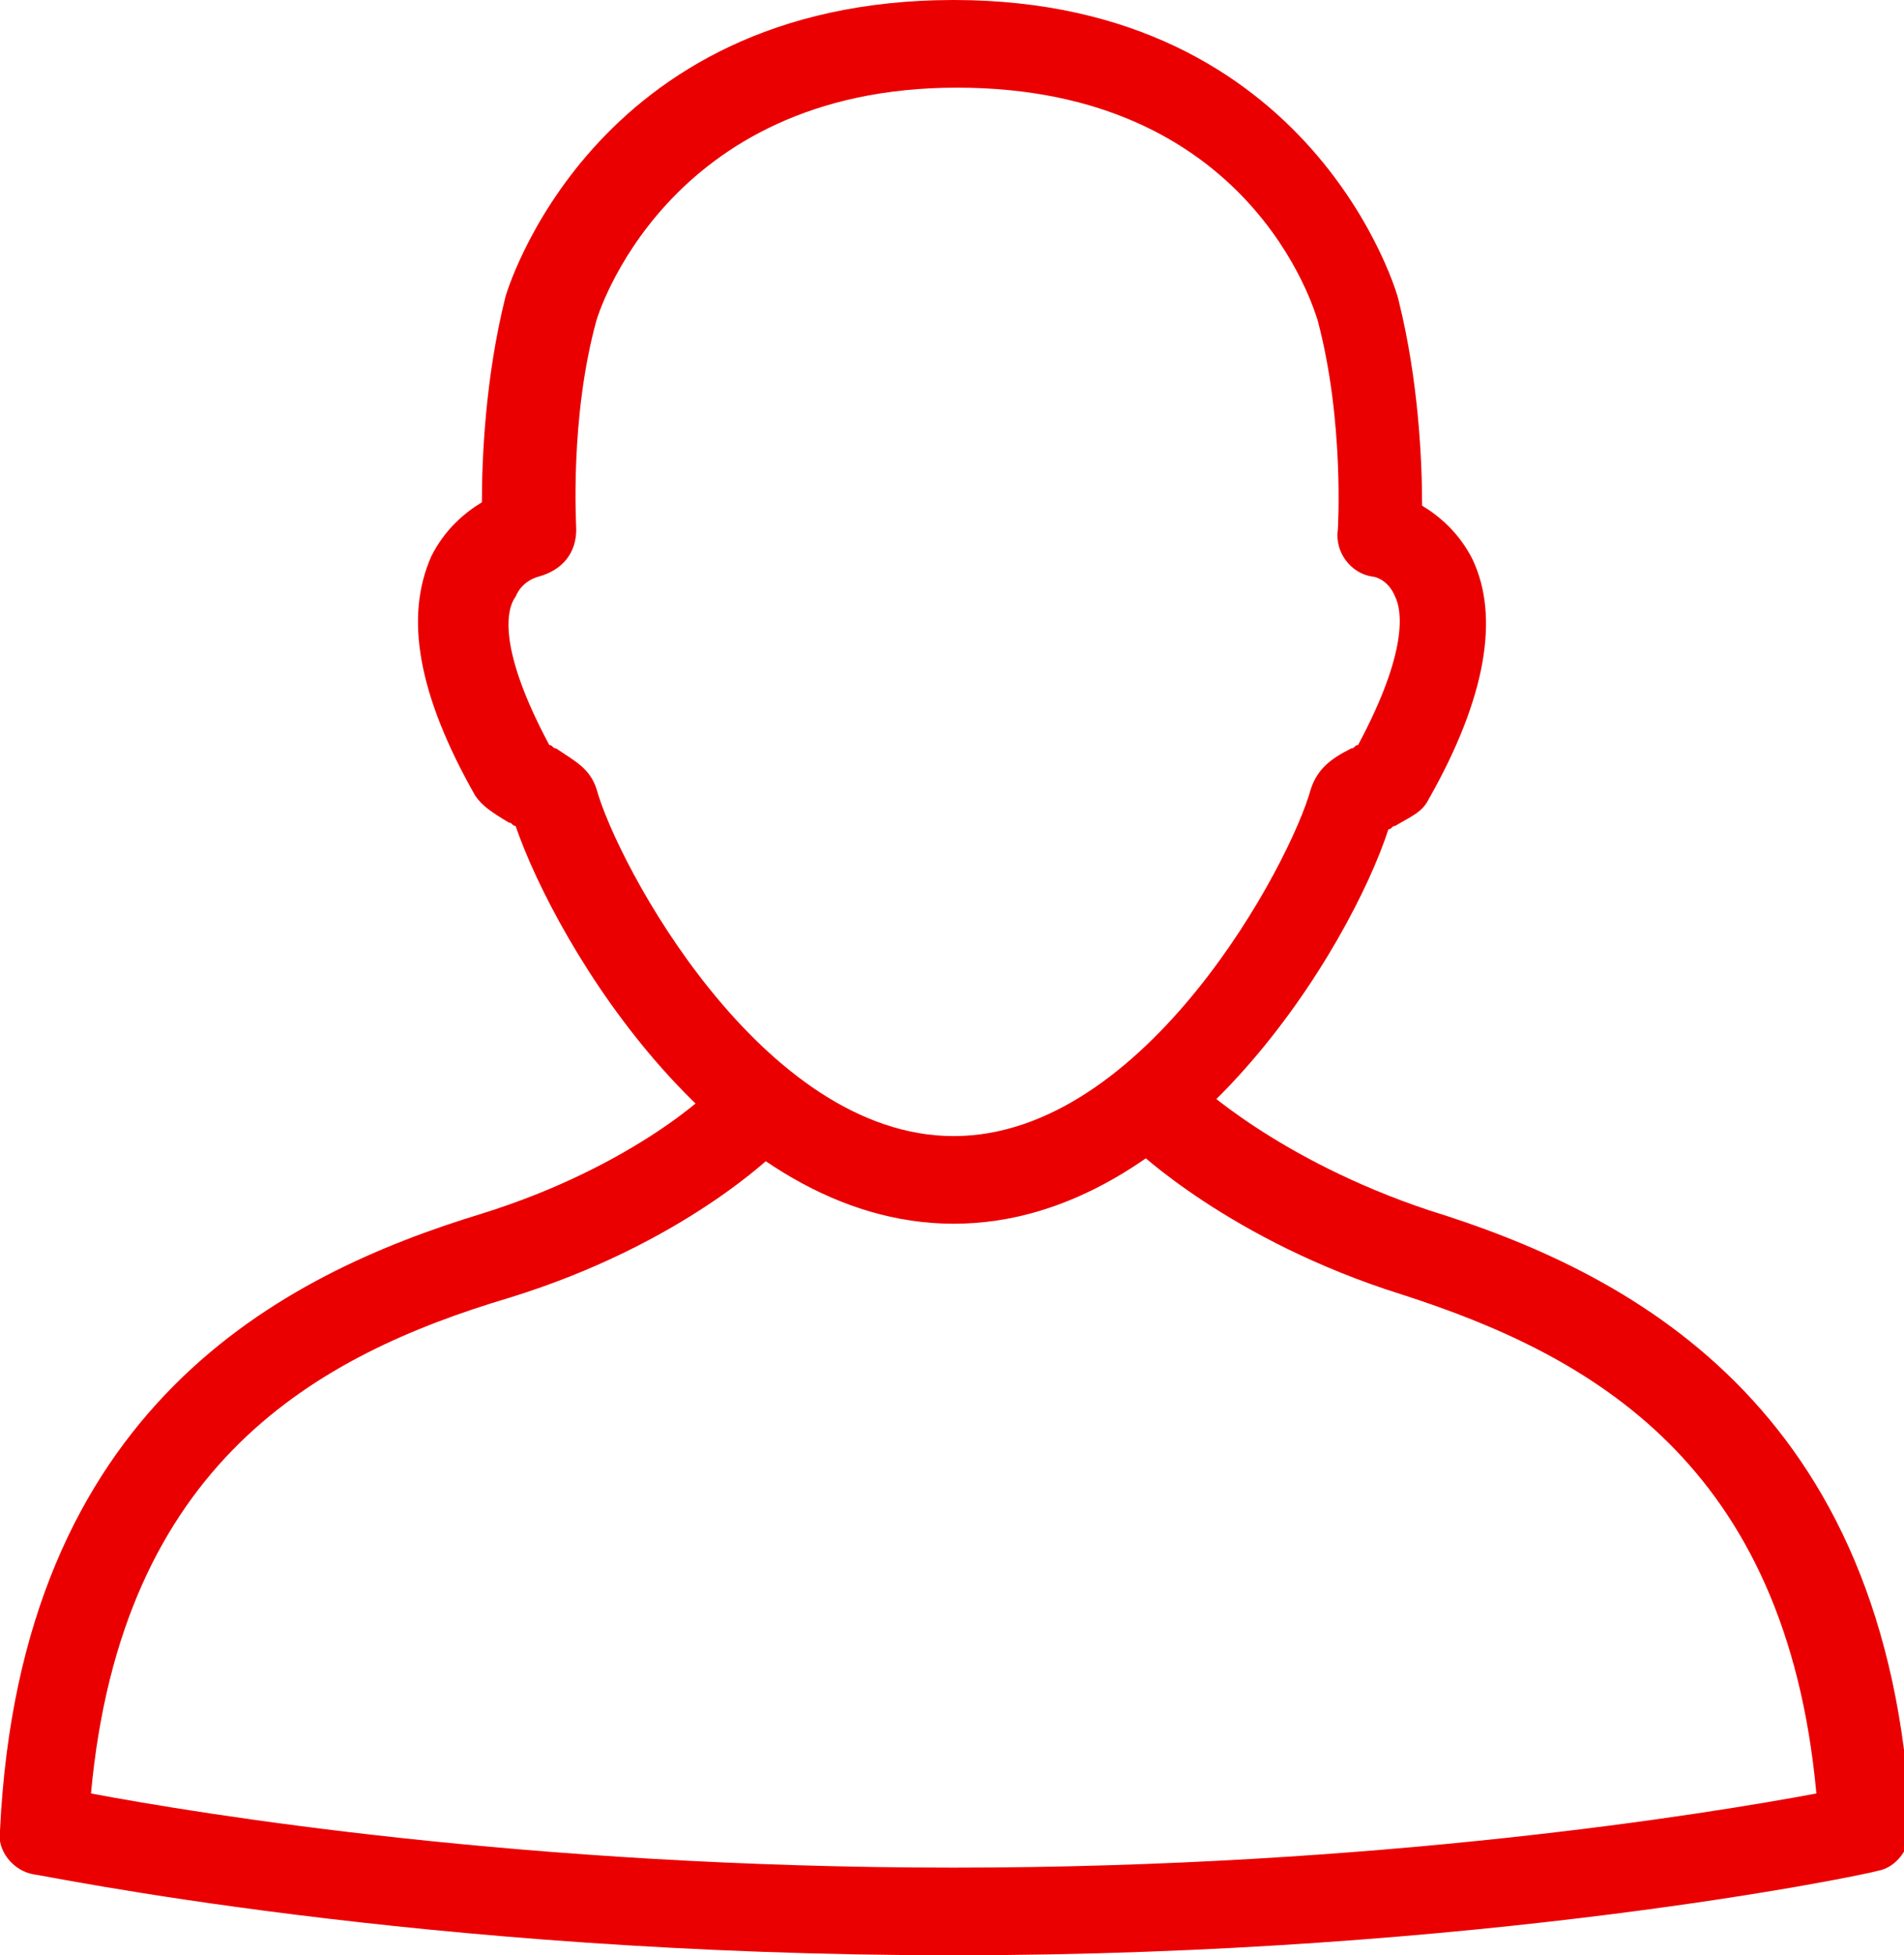 <?xml version="1.0" encoding="utf-8"?>
<!-- Generator: Adobe Illustrator 24.0.0, SVG Export Plug-In . SVG Version: 6.00 Build 0)  -->
<svg version="1.1" id="Layer_1" xmlns="http://www.w3.org/2000/svg" xmlns:xlink="http://www.w3.org/1999/xlink" x="0px" y="0px"
	 viewBox="0 0 56.5 58" style="enable-background:new 0 0 56.5 58;" xml:space="preserve">
<style type="text/css">
	.st0{fill:#EA0000;}
</style>
<g>
	<path class="st0" d="M28.3,36.3c-6.9,0-11.8-8.3-13-11.8c-0.1,0-0.1-0.1-0.2-0.1c-0.5-0.3-0.8-0.5-1-0.8c-1.7-3-2.1-5.3-1.3-7.1
		c0.4-0.8,1-1.3,1.5-1.6c0-1.3,0.1-3.7,0.7-6.1c0,0,2.5-8.8,13.3-8.8C39,0,41.5,8.8,41.5,8.9c0.6,2.4,0.7,4.8,0.7,6.1
		c0.5,0.3,1.1,0.8,1.5,1.6c0.8,1.7,0.4,4.1-1.3,7.1c-0.2,0.4-0.5,0.5-1,0.8c-0.1,0-0.1,0.1-0.2,0.1C40.1,28,35.2,36.3,28.3,36.3z
		 M16.3,22.1c0.1,0,0.1,0.1,0.2,0.1c0.6,0.4,1,0.6,1.2,1.2c0.6,2.2,4.9,10.3,10.6,10.3s10-8.1,10.6-10.3c0.2-0.6,0.6-0.9,1.2-1.2
		c0.1,0,0.1-0.1,0.2-0.1c1.5-2.8,1.3-4,1.1-4.4c-0.2-0.5-0.6-0.6-0.7-0.6c-0.6-0.1-1.1-0.7-1-1.4c0,0,0.2-3.2-0.6-6.2
		c-0.1-0.3-2-6.9-10.7-6.9S17.7,9.5,17.7,9.5c-0.8,2.9-0.6,6.1-0.6,6.2c0,0.7-0.4,1.2-1.1,1.4c0,0-0.5,0.1-0.7,0.6
		C15,18.1,14.8,19.3,16.3,22.1z"/>
	<path class="st0" d="M28.3,58C12.5,58,1.2,55.6,1,55.6c-0.6-0.1-1.1-0.7-1-1.3C0.6,41.7,8.4,37.8,14.3,36c4.5-1.4,6.9-3.7,6.9-3.8
		c0.5-0.5,1.3-0.5,1.9,0c0.5,0.5,0.5,1.3,0,1.9c-0.1,0.1-2.8,2.8-8,4.4C9.4,40.2,3.6,43.4,2.7,53.2c3.2,0.6,12.9,2.2,25.6,2.2
		c12.6,0,22.4-1.6,25.6-2.2c-0.9-9.8-6.7-13-12.3-14.8c-5.1-1.6-7.9-4.3-8-4.4c-0.5-0.5-0.5-1.3,0-1.9c0.5-0.5,1.3-0.5,1.9,0
		c0,0,2.4,2.3,6.9,3.8c5.8,1.8,13.7,5.7,14.3,18.3c0,0.6-0.4,1.2-1,1.3C55.4,55.6,44,58,28.3,58z"/>
</g>
</svg>
